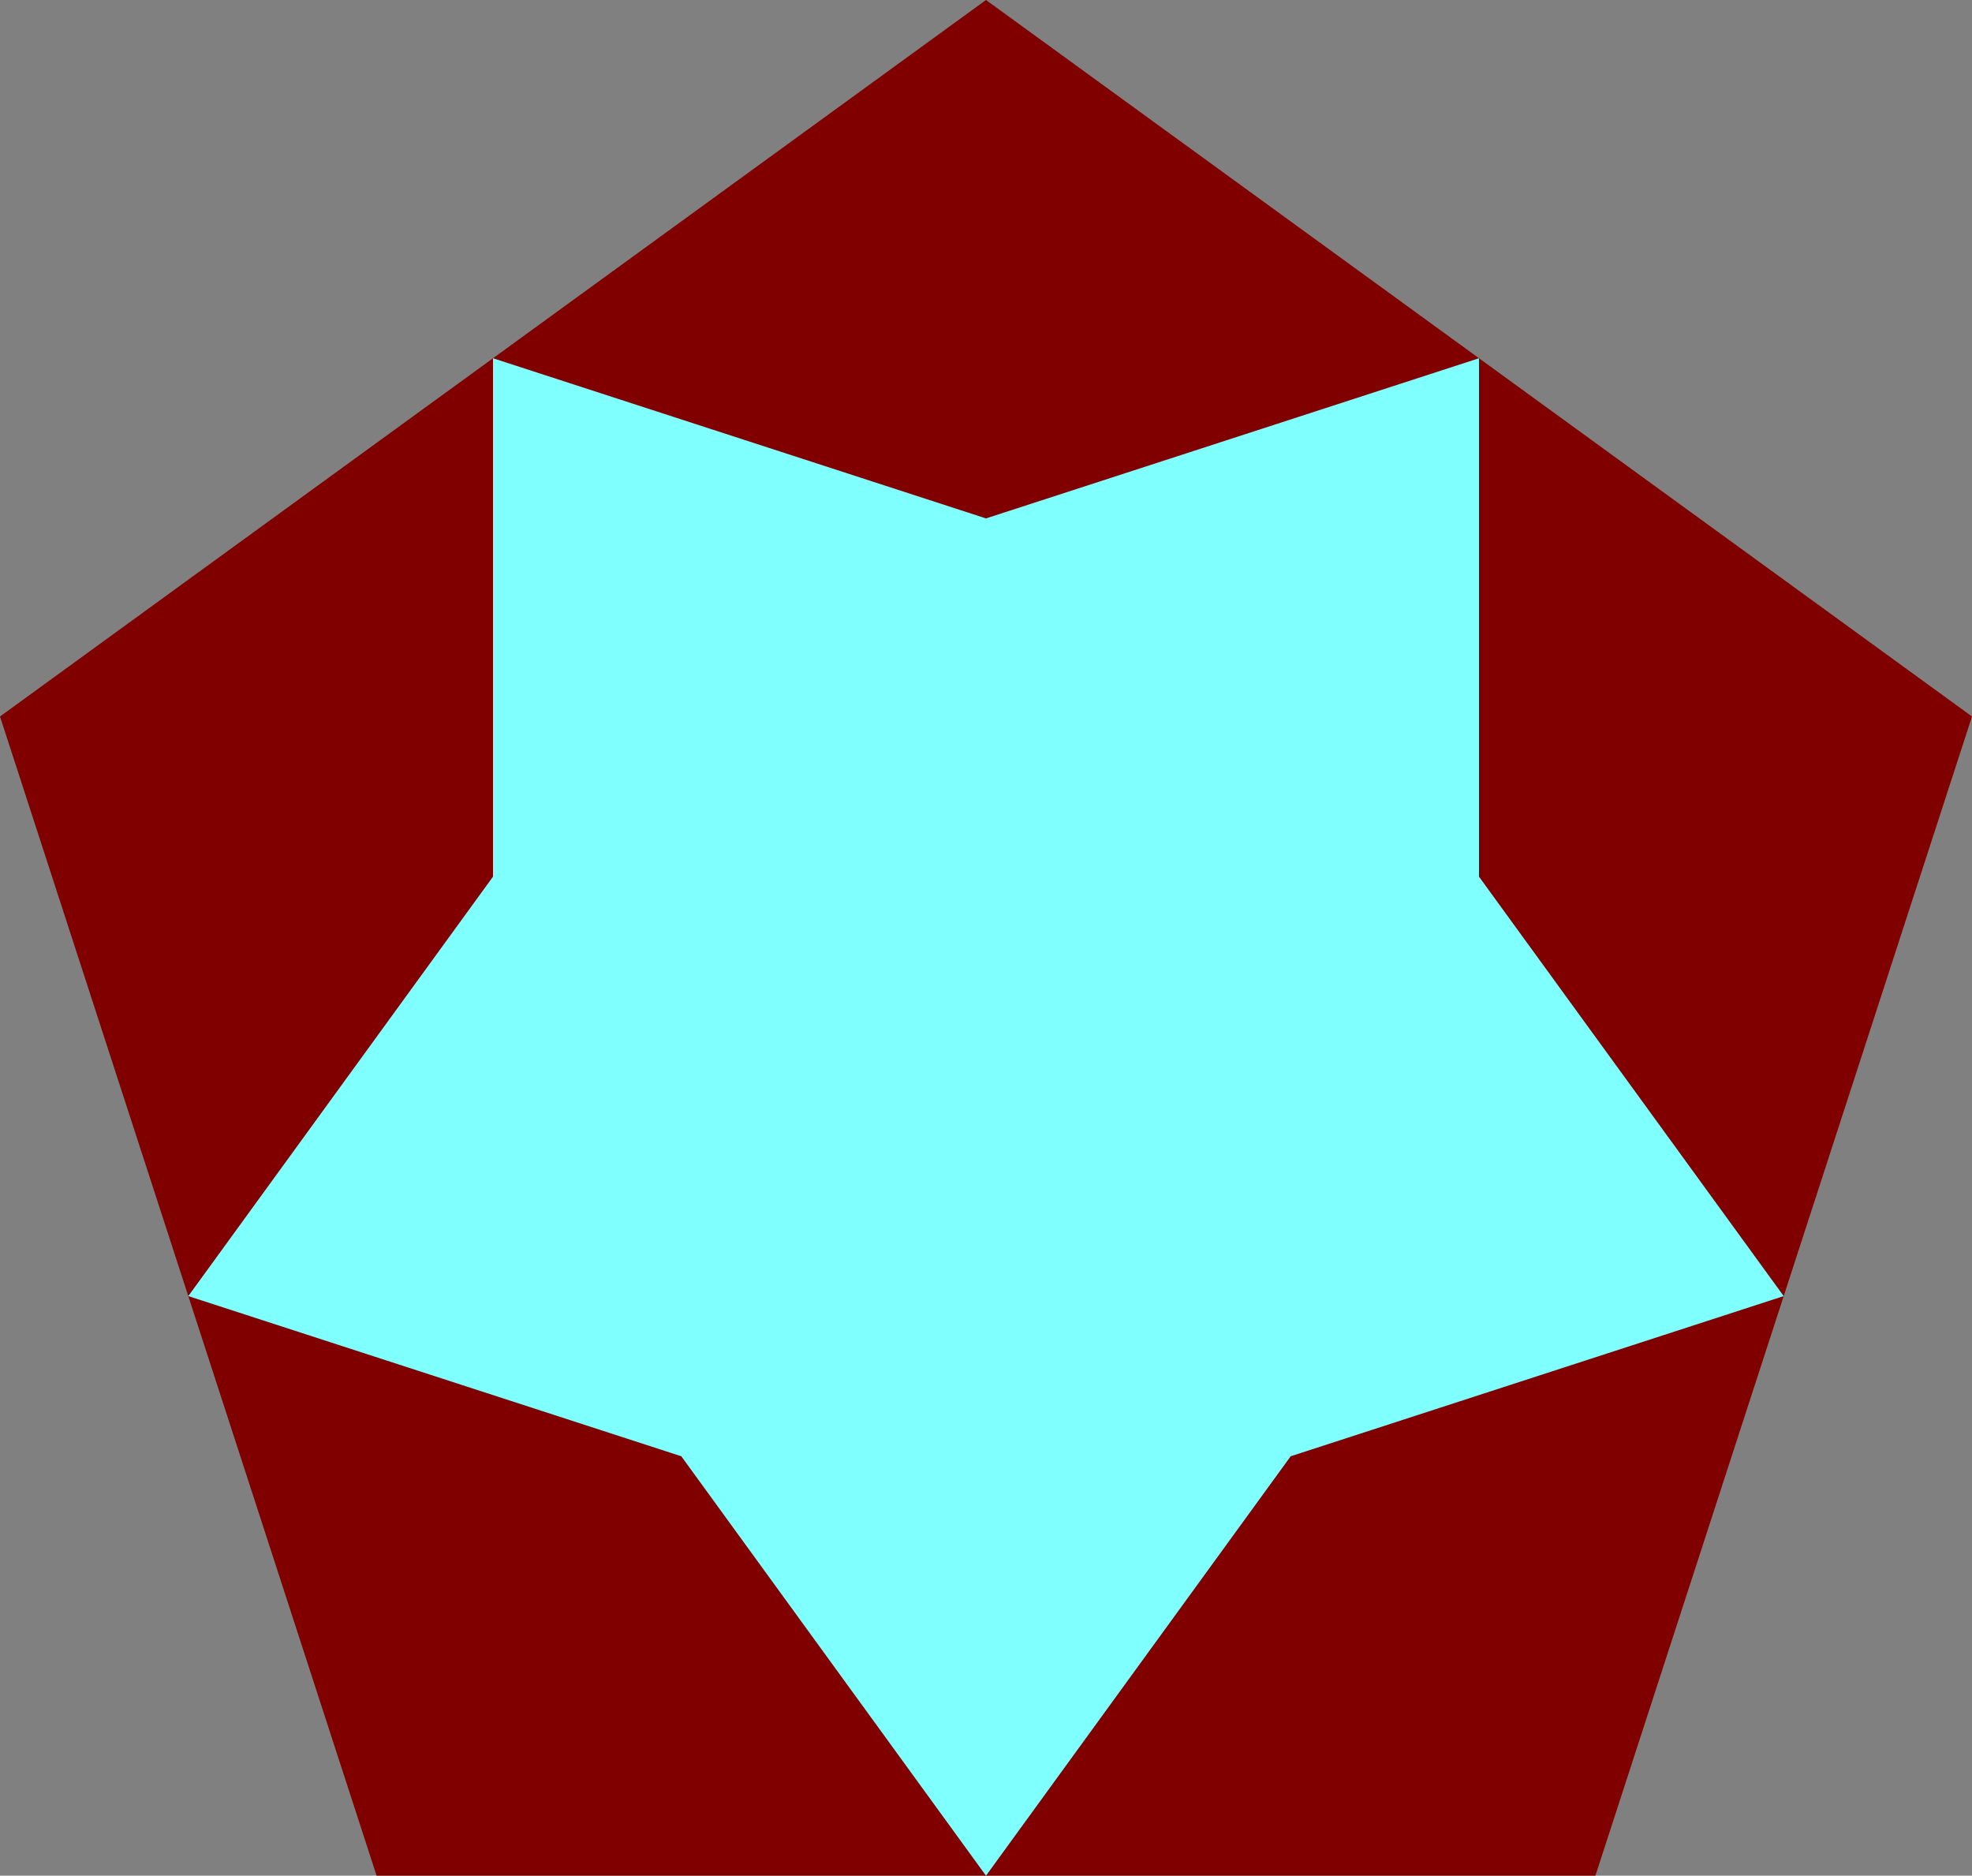 <?xml version="1.0" encoding="UTF-8" standalone="no"?>
<svg
   xmlns:dc="http://purl.org/dc/elements/1.1/"
   xmlns:cc="http://creativecommons.org/ns#"
   xmlns:rdf="http://www.w3.org/1999/02/22-rdf-syntax-ns#"
   xmlns:svg="http://www.w3.org/2000/svg"
   xmlns="http://www.w3.org/2000/svg"
   xmlns:sodipodi="http://sodipodi.sourceforge.net/DTD/sodipodi-0.dtd"
   xmlns:inkscape="http://www.inkscape.org/namespaces/inkscape"
   width="16.18mm"
   height="15.388mm"
   viewBox="0 0 16.18 15.388"
   version="1.1"
   id="svg7"
   sodipodi:docname="pange.svg"
   inkscape:version="1.0.2-2 (e86c870879, 2021-01-15)">
  <rect x="0" y="0" width="16.18" height="15.388" fill="#808080" stroke="none"/>
  <defs
     id="defs11" />
  <sodipodi:namedview
     pagecolor="#ffffff"
     bordercolor="#666666"
     borderopacity="1"
     objecttolerance="10"
     gridtolerance="10"
     guidetolerance="10"
     inkscape:pageopacity="0"
     inkscape:pageshadow="2"
     inkscape:window-width="1920"
     inkscape:window-height="1121"
     id="namedview9"
     showgrid="false"
     inkscape:zoom="12.983289"
     inkscape:cx="30.577021"
     inkscape:cy="30.967321"
     inkscape:window-x="-9"
     inkscape:window-y="-9"
     inkscape:window-maximized="1"
     inkscape:current-layer="svg7" />
  <path
     id="Sketch_w0000"
     d="M 8.09,0 0,5.878 3.09,15.388 H 13.09 L 16.18,5.878 8.09,0"
     stroke="#000000"
     stroke-width="0.35 px"
     style="fill:#800000;fill-opacity:1;fill-rule:evenodd;stroke:none;stroke-width:0.35;stroke-linecap:square;stroke-miterlimit:4;stroke-dasharray:none" />
  <path
     id="Sketch_w0001"
     d="M 12.135,2.939 8.09,4.253 4.045,2.939 v 4.253 l -2.5,3.441 4.045,1.314 2.5,3.441 2.5,-3.441 4.045,-1.314 -2.5,-3.441 v -4.253"
     stroke="#000000"
     stroke-width="0.35 px"
     style="fill:#80ffff;fill-opacity:1;fill-rule:evenodd;stroke:none;stroke-width:0.35;stroke-linecap:square;stroke-miterlimit:4;stroke-dasharray:none" />
</svg>
